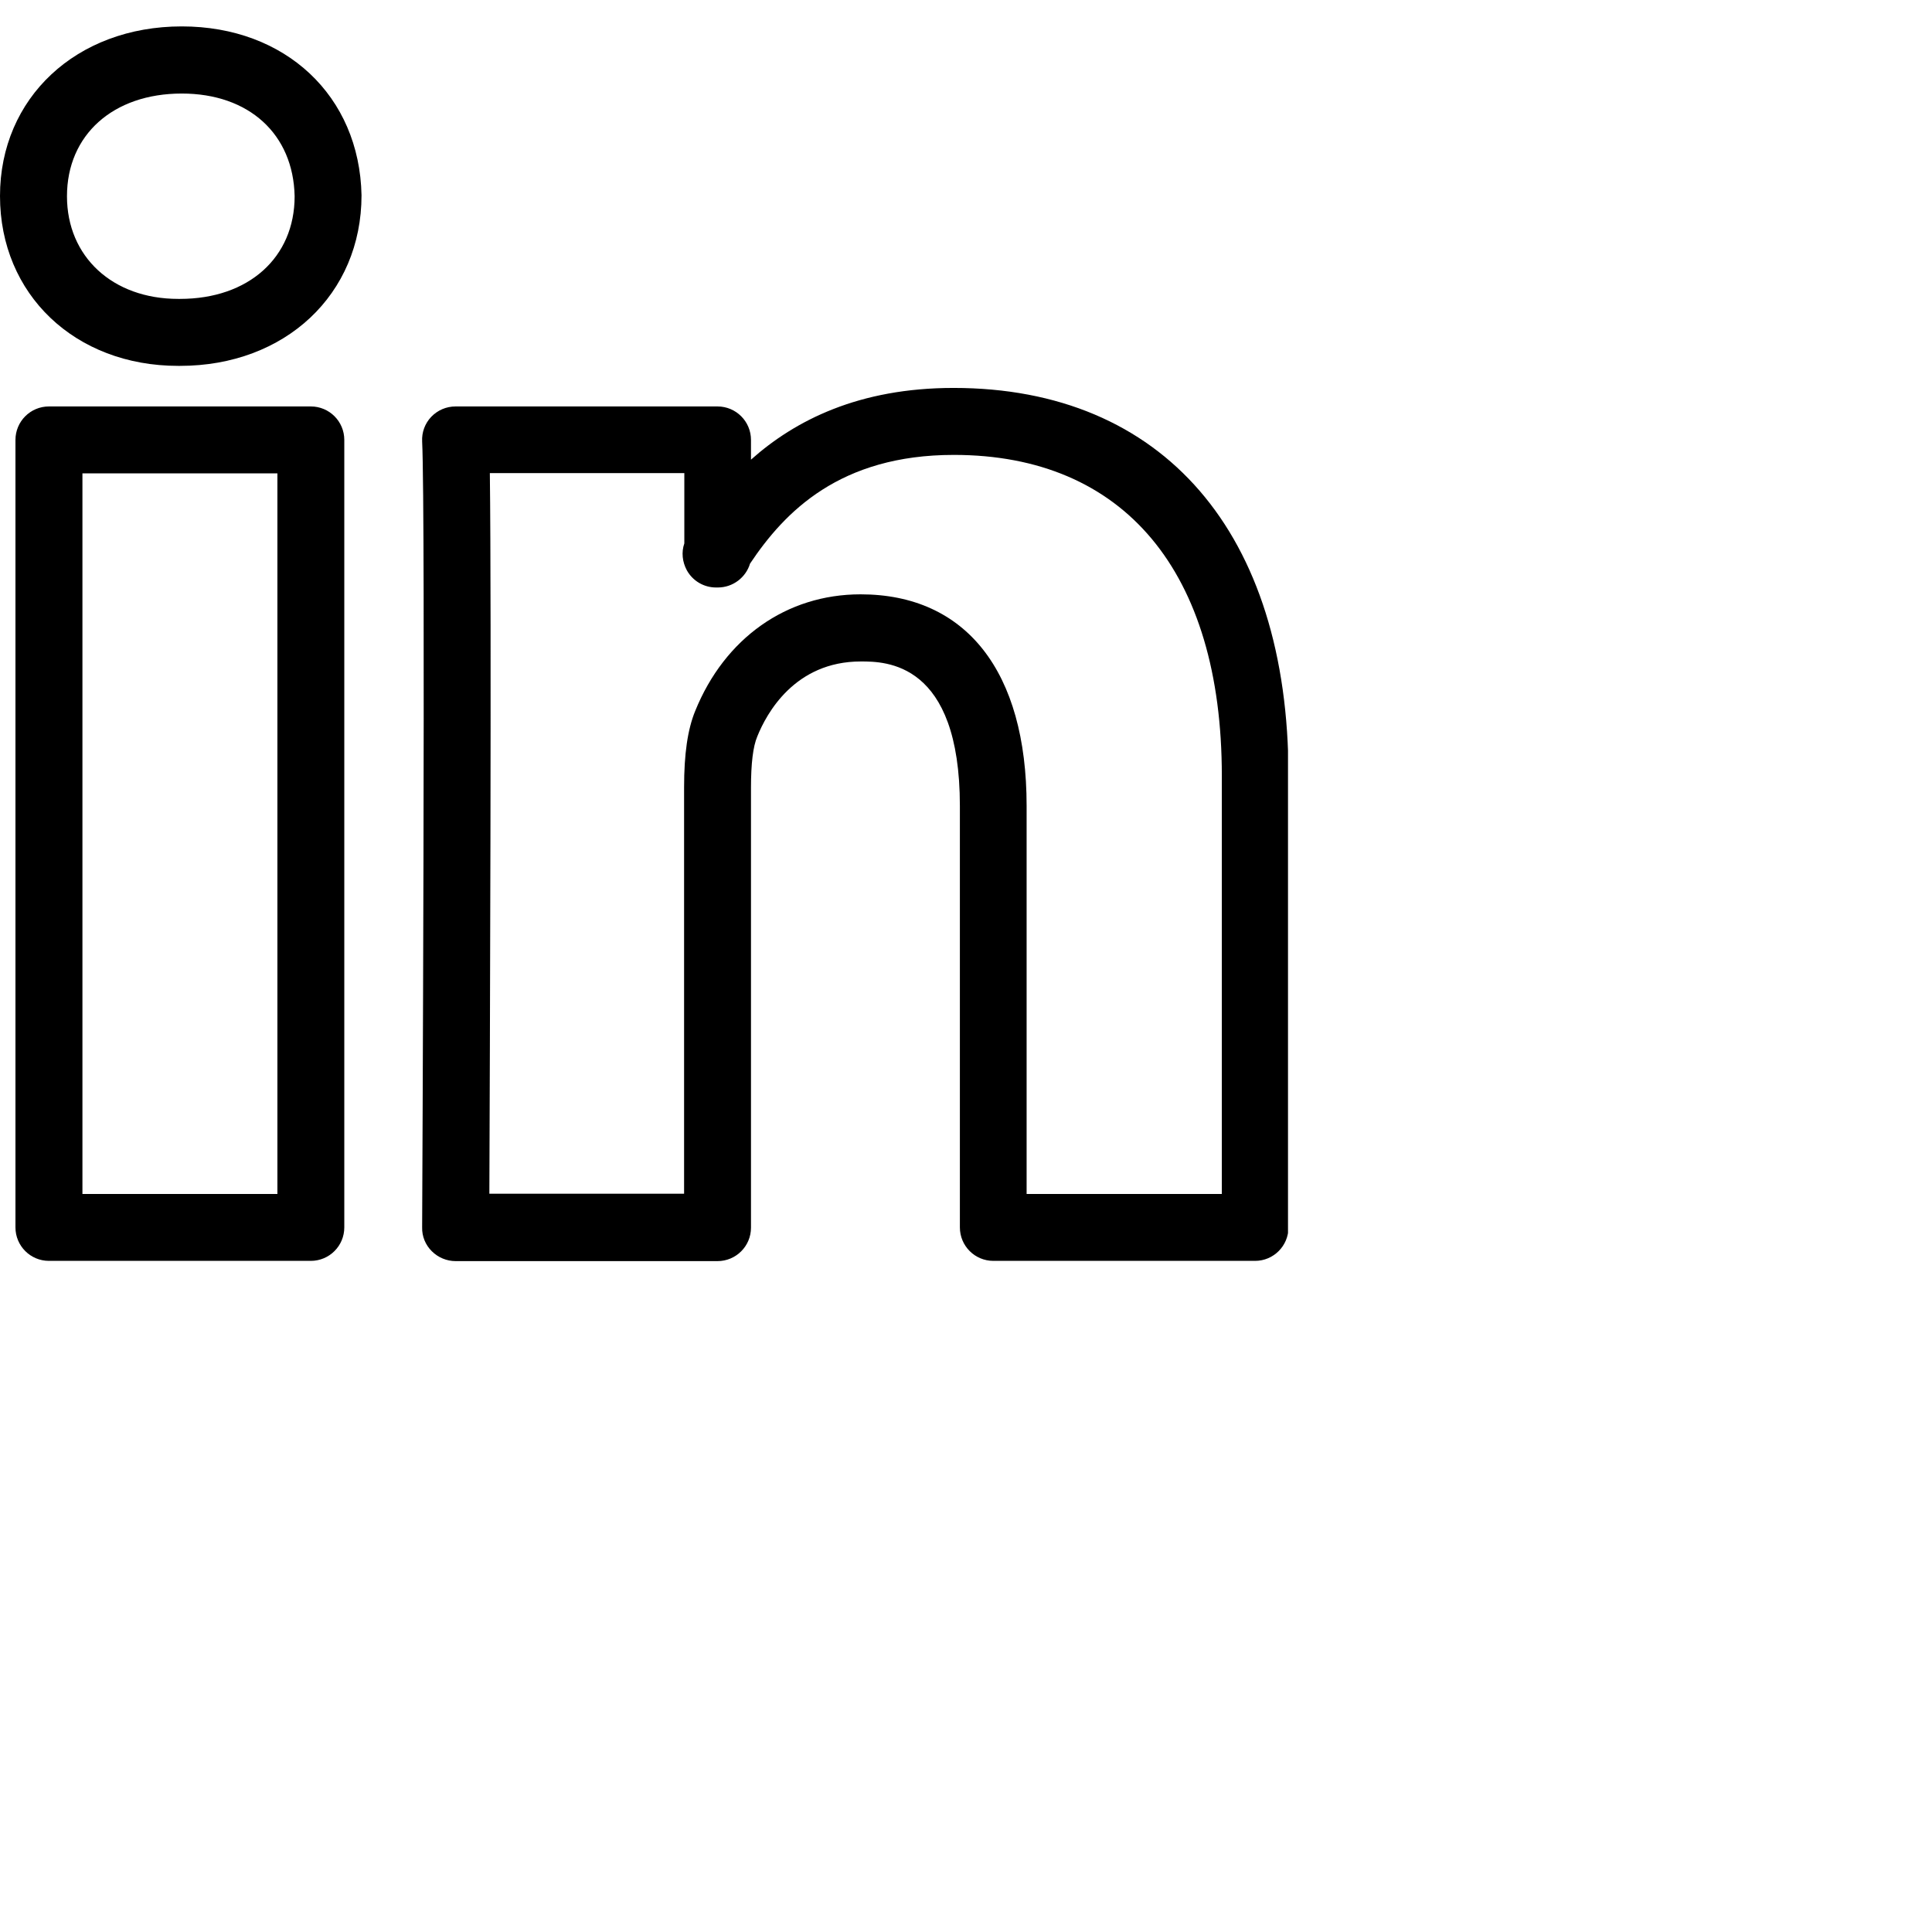 <svg xmlns="http://www.w3.org/2000/svg" viewBox="0 0 24 24" fill="currentColor">
  <g clip-path="url(#clip0_3935_64)">
    <path d="M15.591 15.663H12.34C12.11 15.663 11.924 15.477 11.924 15.247V10.013C11.924 8.217 10.998 8.217 10.693 8.217C9.871 8.217 9.521 8.866 9.408 9.147C9.354 9.273 9.329 9.487 9.329 9.786V15.251C9.329 15.48 9.143 15.666 8.913 15.666H5.66C5.55 15.666 5.443 15.622 5.364 15.543C5.285 15.465 5.241 15.358 5.244 15.247C5.244 15.159 5.288 6.381 5.244 5.484C5.238 5.37 5.279 5.26 5.357 5.178C5.436 5.096 5.543 5.049 5.66 5.049H8.913C9.143 5.049 9.329 5.235 9.329 5.465V5.71C9.877 5.222 10.668 4.819 11.846 4.819C14.45 4.819 16.006 6.621 16.006 9.638V15.247C16.006 15.477 15.82 15.663 15.591 15.663ZM12.756 14.832L15.178 14.832V9.638C15.178 7.102 13.965 5.651 11.849 5.651C10.435 5.651 9.748 6.356 9.317 7.002C9.266 7.172 9.106 7.298 8.917 7.298H8.895C8.743 7.298 8.605 7.216 8.532 7.084C8.476 6.98 8.463 6.86 8.501 6.75V5.877H6.085C6.107 7.613 6.085 13.229 6.079 14.829H8.498V9.783C8.498 9.364 8.542 9.062 8.636 8.832C9.002 7.928 9.77 7.383 10.69 7.383C12 7.383 12.753 8.34 12.753 10.01V14.832H12.756L12.756 14.832ZM3.861 15.663H0.608C0.378 15.663 0.192 15.477 0.192 15.247V5.465C0.192 5.235 0.378 5.049 0.608 5.049H3.861C4.091 5.049 4.277 5.235 4.277 5.465V15.247C4.277 15.477 4.091 15.663 3.861 15.663V15.663ZM1.024 14.832H3.446V5.88H1.024L1.024 14.832ZM2.236 4.545L2.214 4.545C0.932 4.545 0 3.657 0 2.435C0 1.216 0.948 0.328 2.258 0.328C3.546 0.328 4.466 1.191 4.491 2.425C4.491 3.657 3.543 4.545 2.236 4.545ZM2.258 1.162C1.405 1.162 0.832 1.676 0.832 2.438C0.832 3.188 1.398 3.713 2.214 3.713H2.236C3.087 3.713 3.66 3.2 3.66 2.438C3.644 1.666 3.093 1.162 2.258 1.162Z" fill="currentColor"/>
  </g>
  <defs>
    <clipPath id="clip0_3935_64">
      <rect width="16" height="16" fill="currentColor"/>
    </clipPath>
  </defs>
</svg>